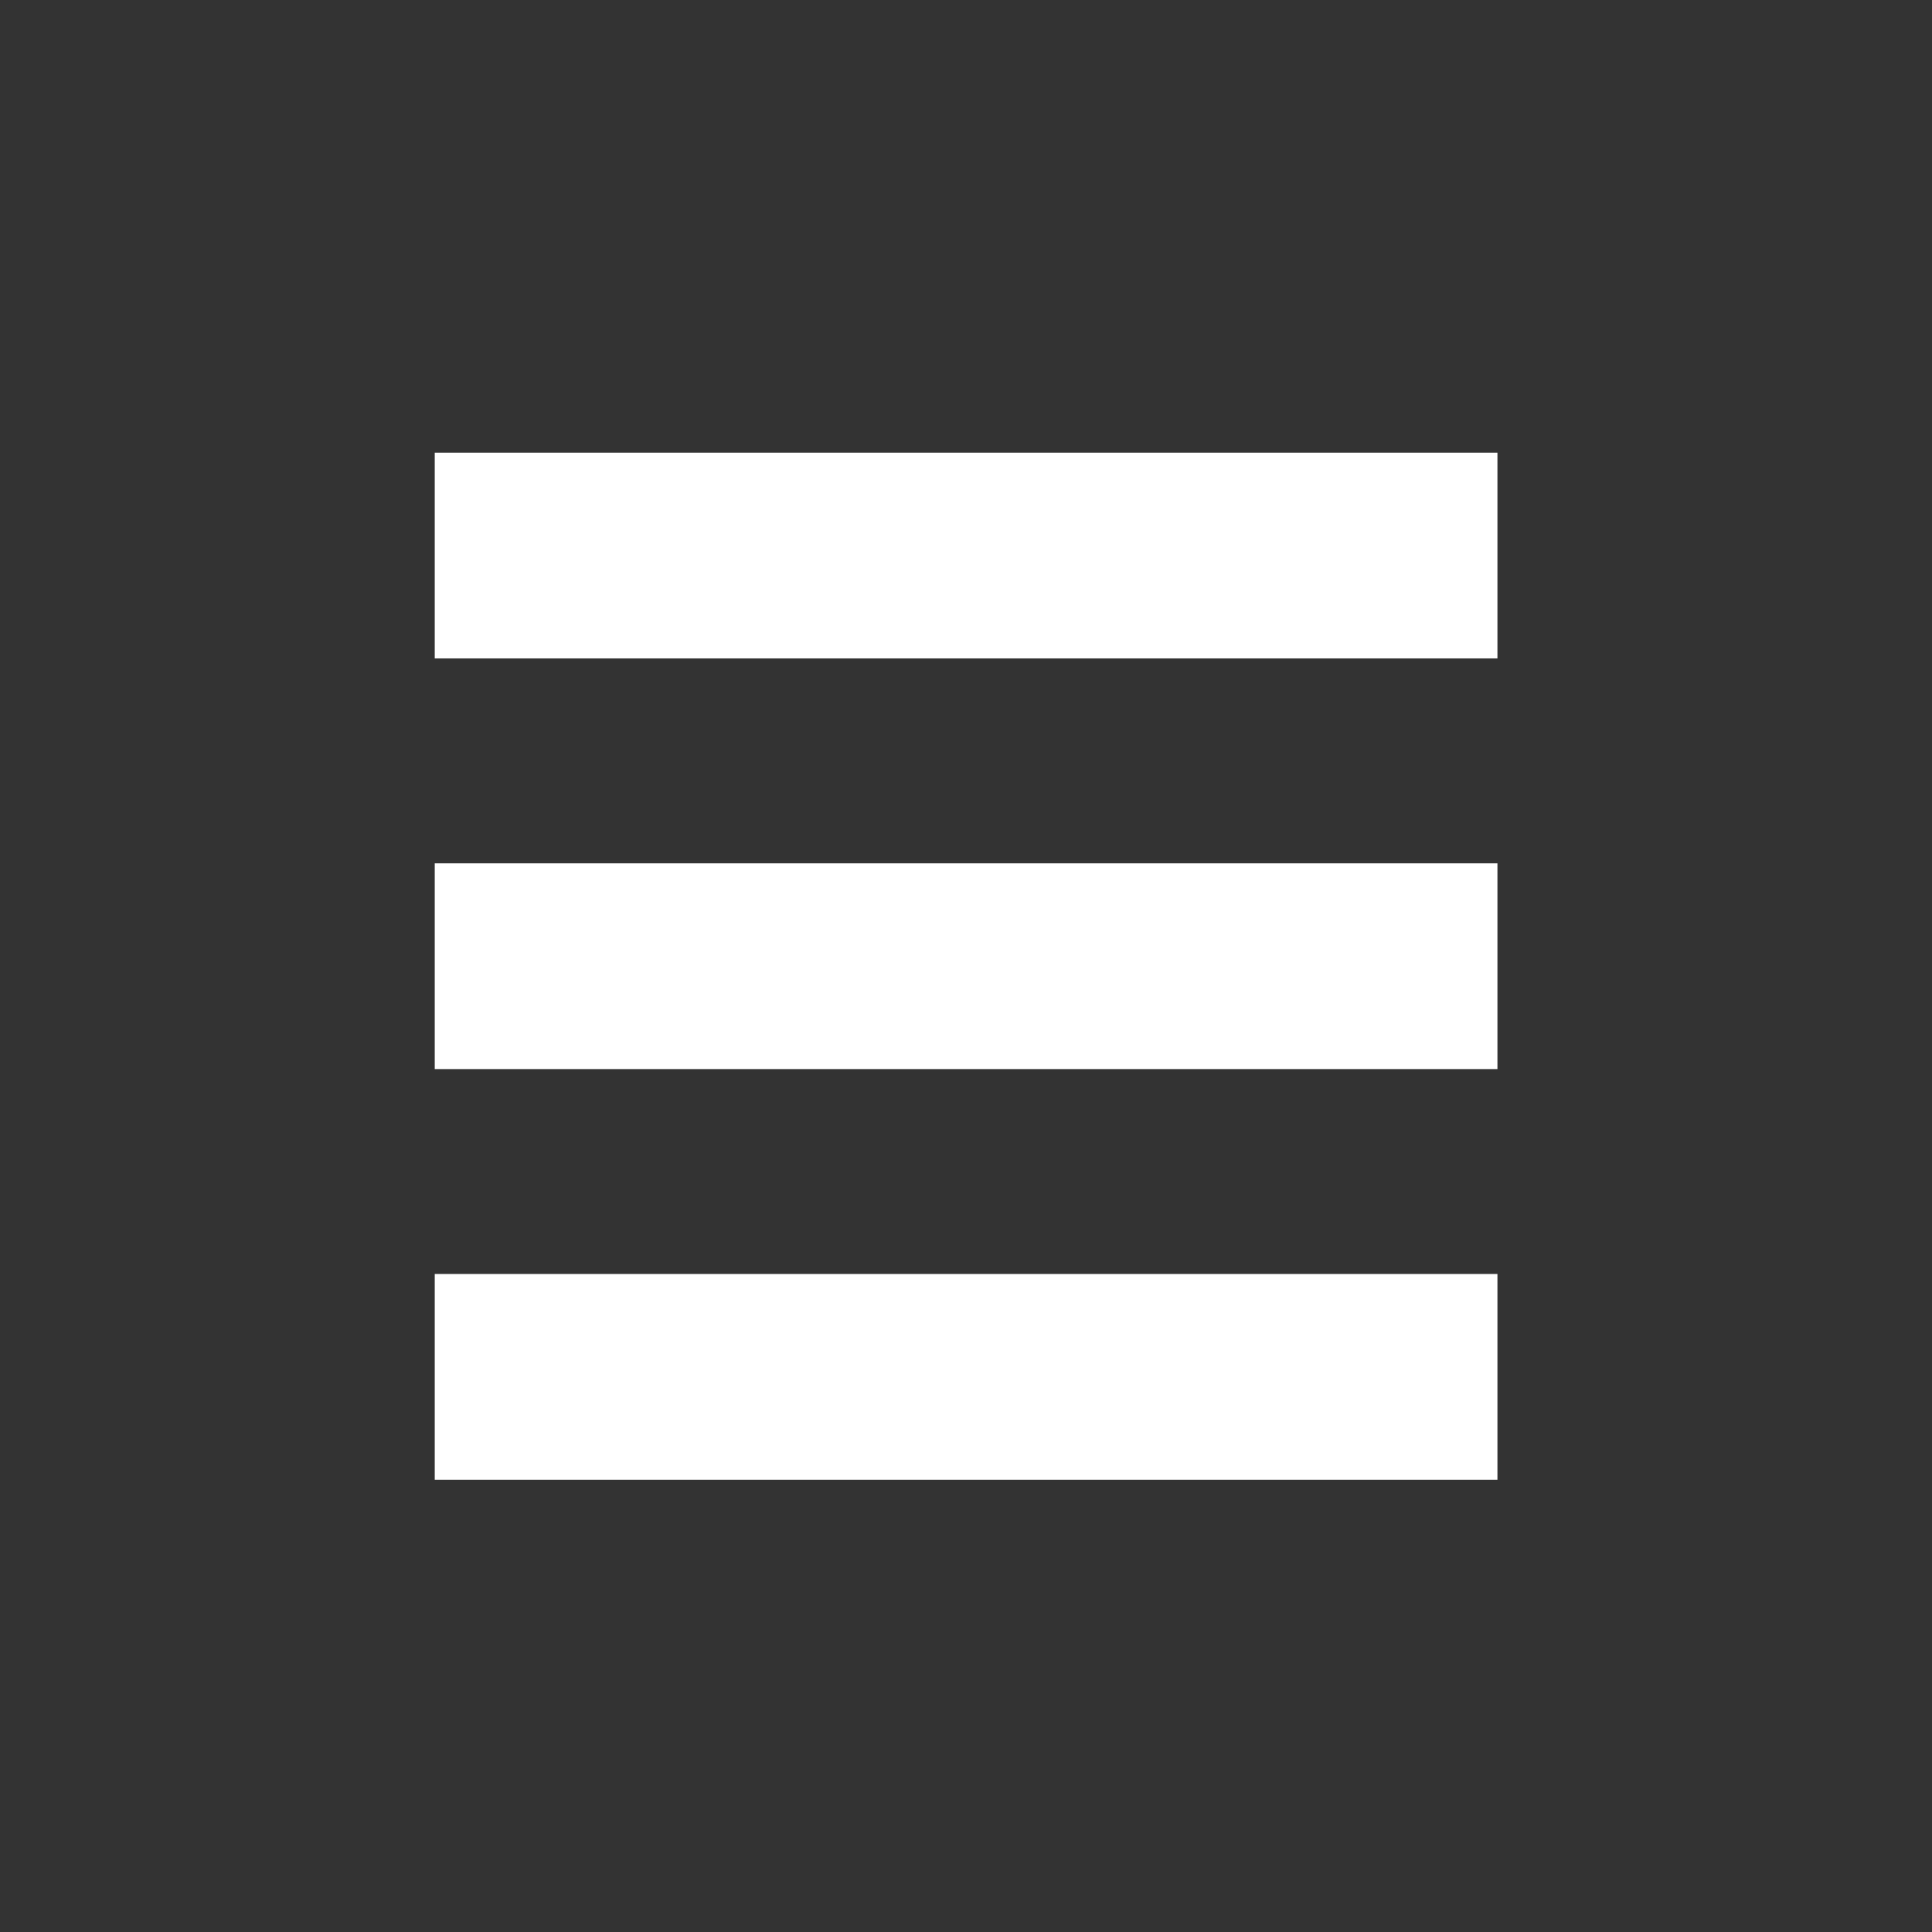 <?xml version="1.0" encoding="UTF-8"?>
<svg xmlns="http://www.w3.org/2000/svg" xmlns:xlink="http://www.w3.org/1999/xlink" width="375pt" height="375pt" viewBox="0 0 375 375" version="1.2">
<rect x="0" y="0" width="375" height="375" fill="#333333" stroke="none"/>
<g id="surface1">
<path style=" stroke:none;fill-rule:nonzero;fill:rgb(100%,100%,100%);fill-opacity:1;" d="M 84.383 87.863 L 290.652 87.863 L 290.652 127.797 L 84.383 127.797 Z M 84.383 87.863 "/>
<path style=" stroke:none;fill-rule:nonzero;fill:rgb(100%,100%,100%);fill-opacity:1;" d="M 84.383 167.574 L 290.652 167.574 L 290.652 207.508 L 84.383 207.508 Z M 84.383 167.574 "/>
<path style=" stroke:none;fill-rule:nonzero;fill:rgb(100%,100%,100%);fill-opacity:1;" d="M 84.383 247.281 L 290.652 247.281 L 290.652 287.219 L 84.383 287.219 Z M 84.383 247.281 "/>
</g>
</svg>
